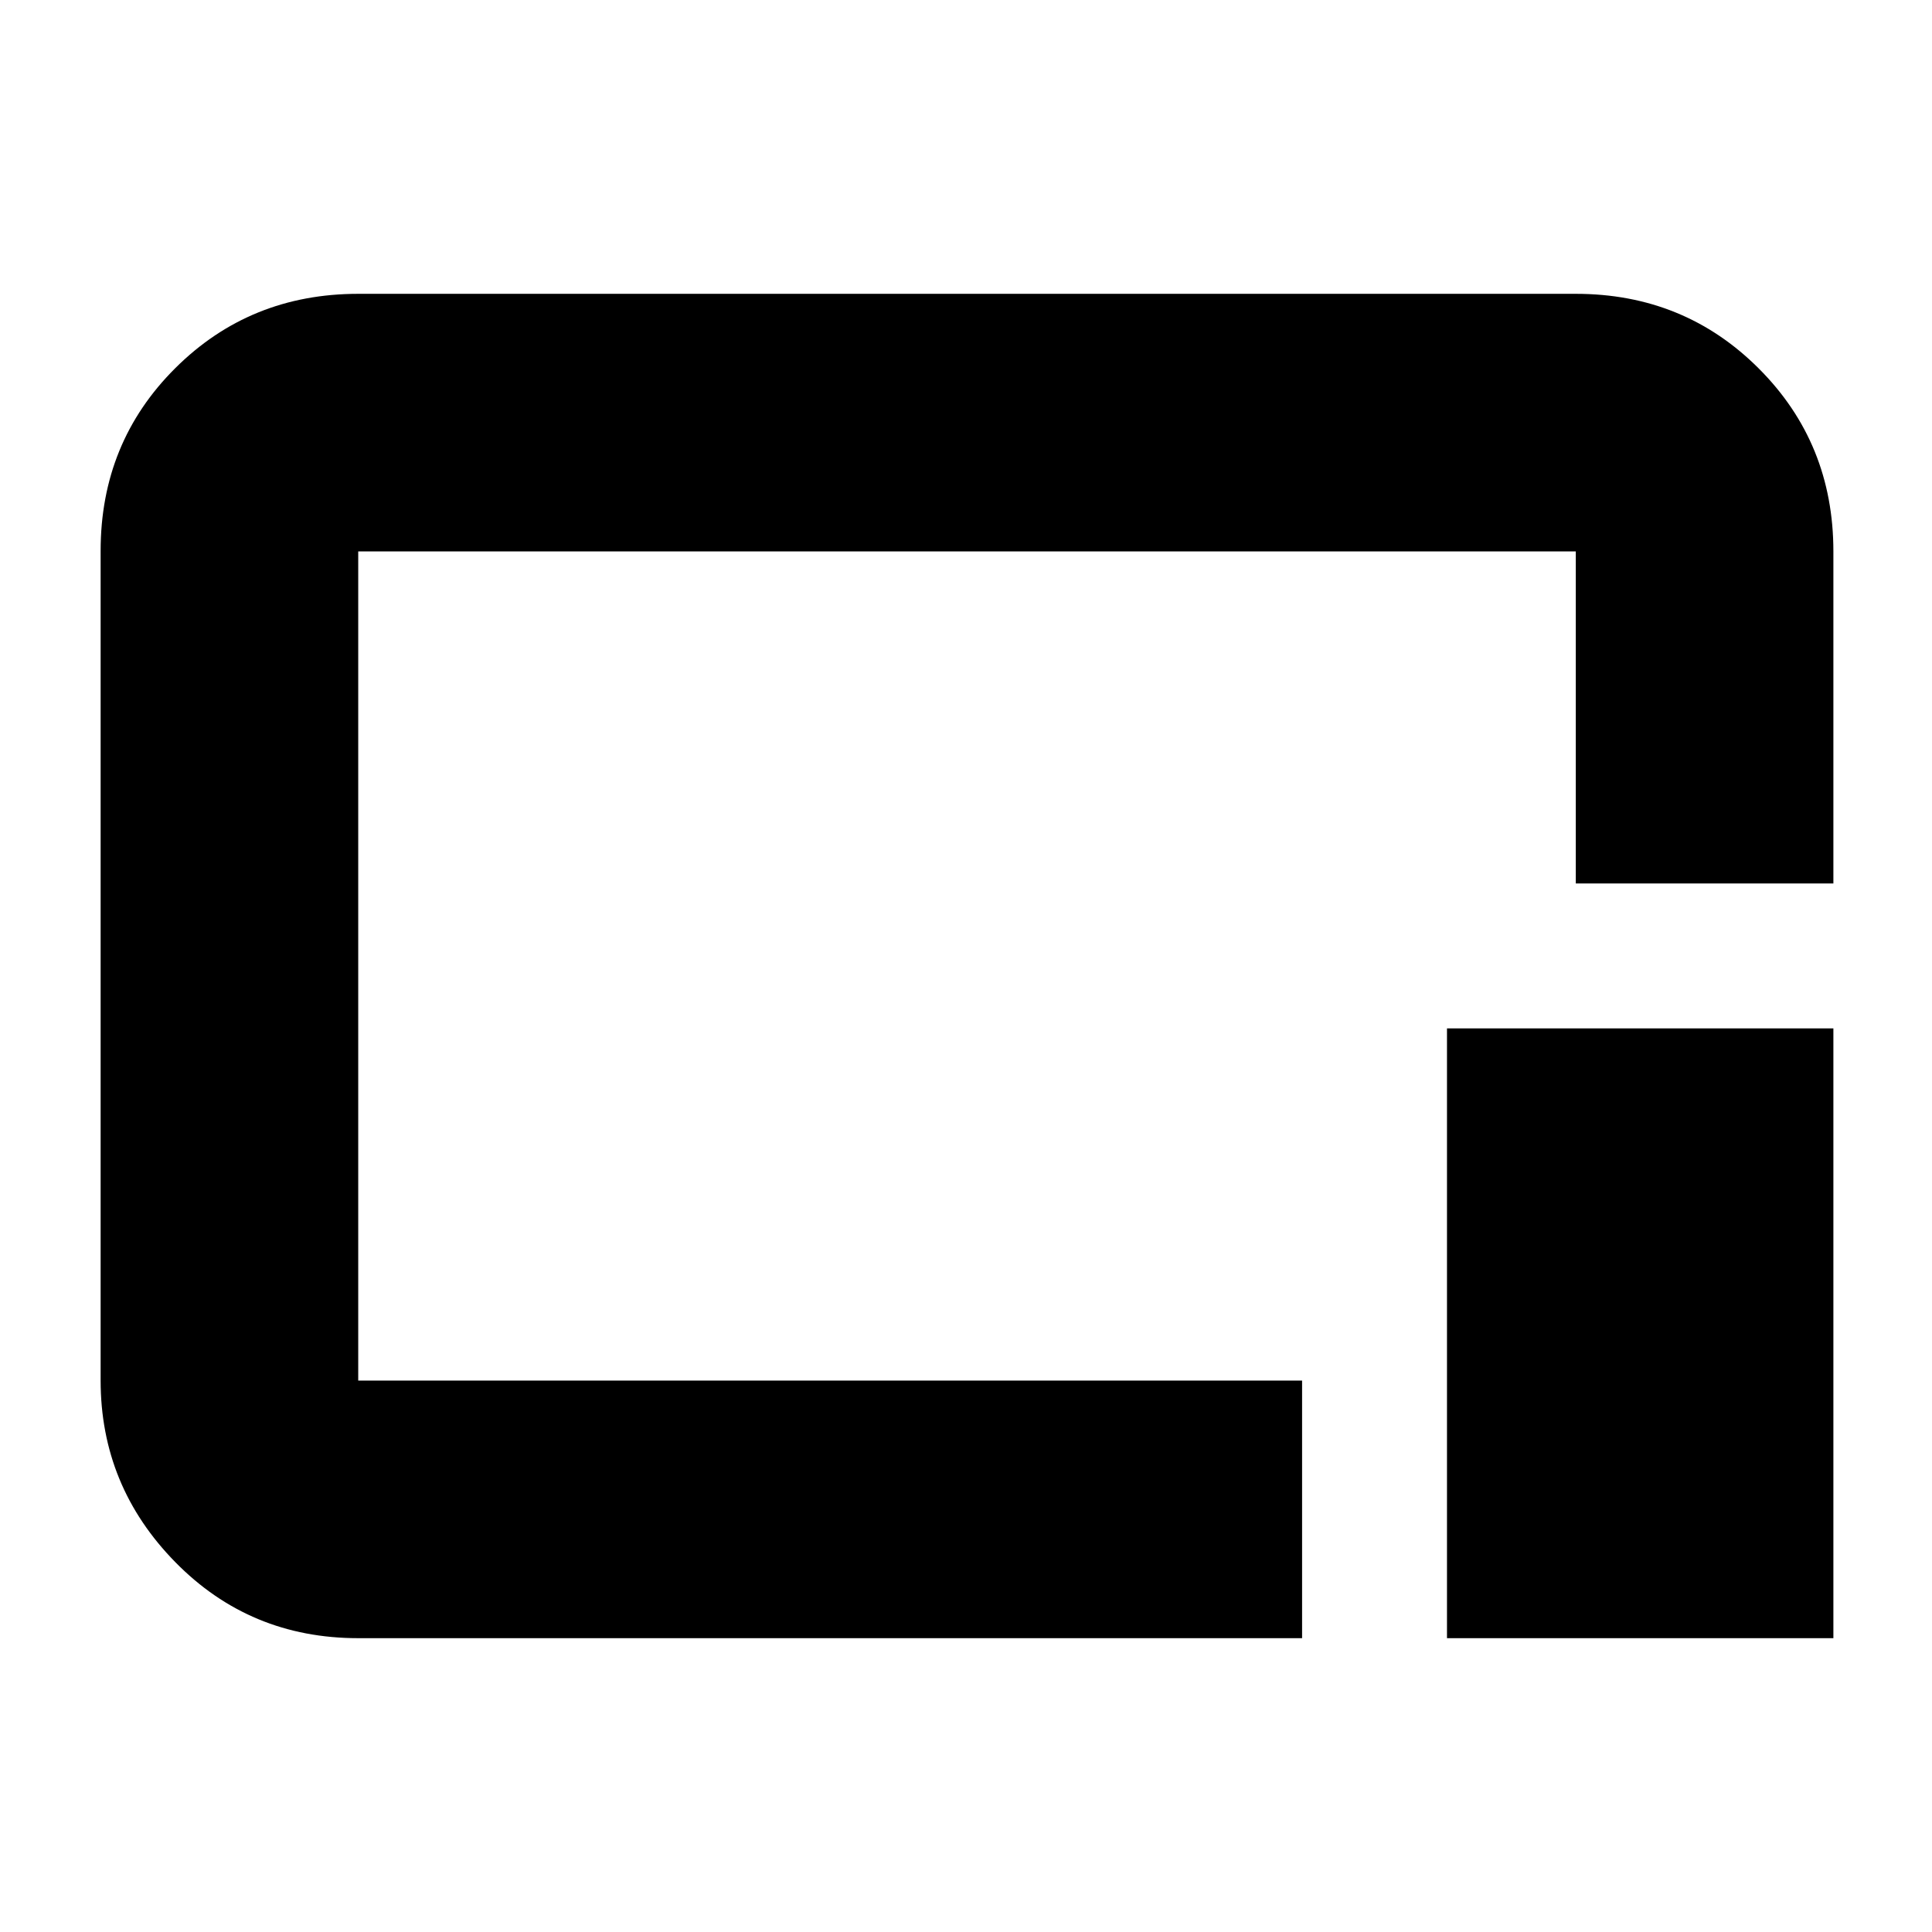 <svg xmlns="http://www.w3.org/2000/svg" height="20" viewBox="0 96 960 960" width="20"><path d="M178 910q-53.825 0-90.912-37.799Q50 834.401 50 781.96V369.717q0-53.842 37.088-90.779Q124.175 242 178 242h605q53.825 0 90.912 37.088Q911 316.175 911 370v165H783V370H178v412h469v128H178Zm541 0V607h192v303H719ZM480 576Z"/></svg>